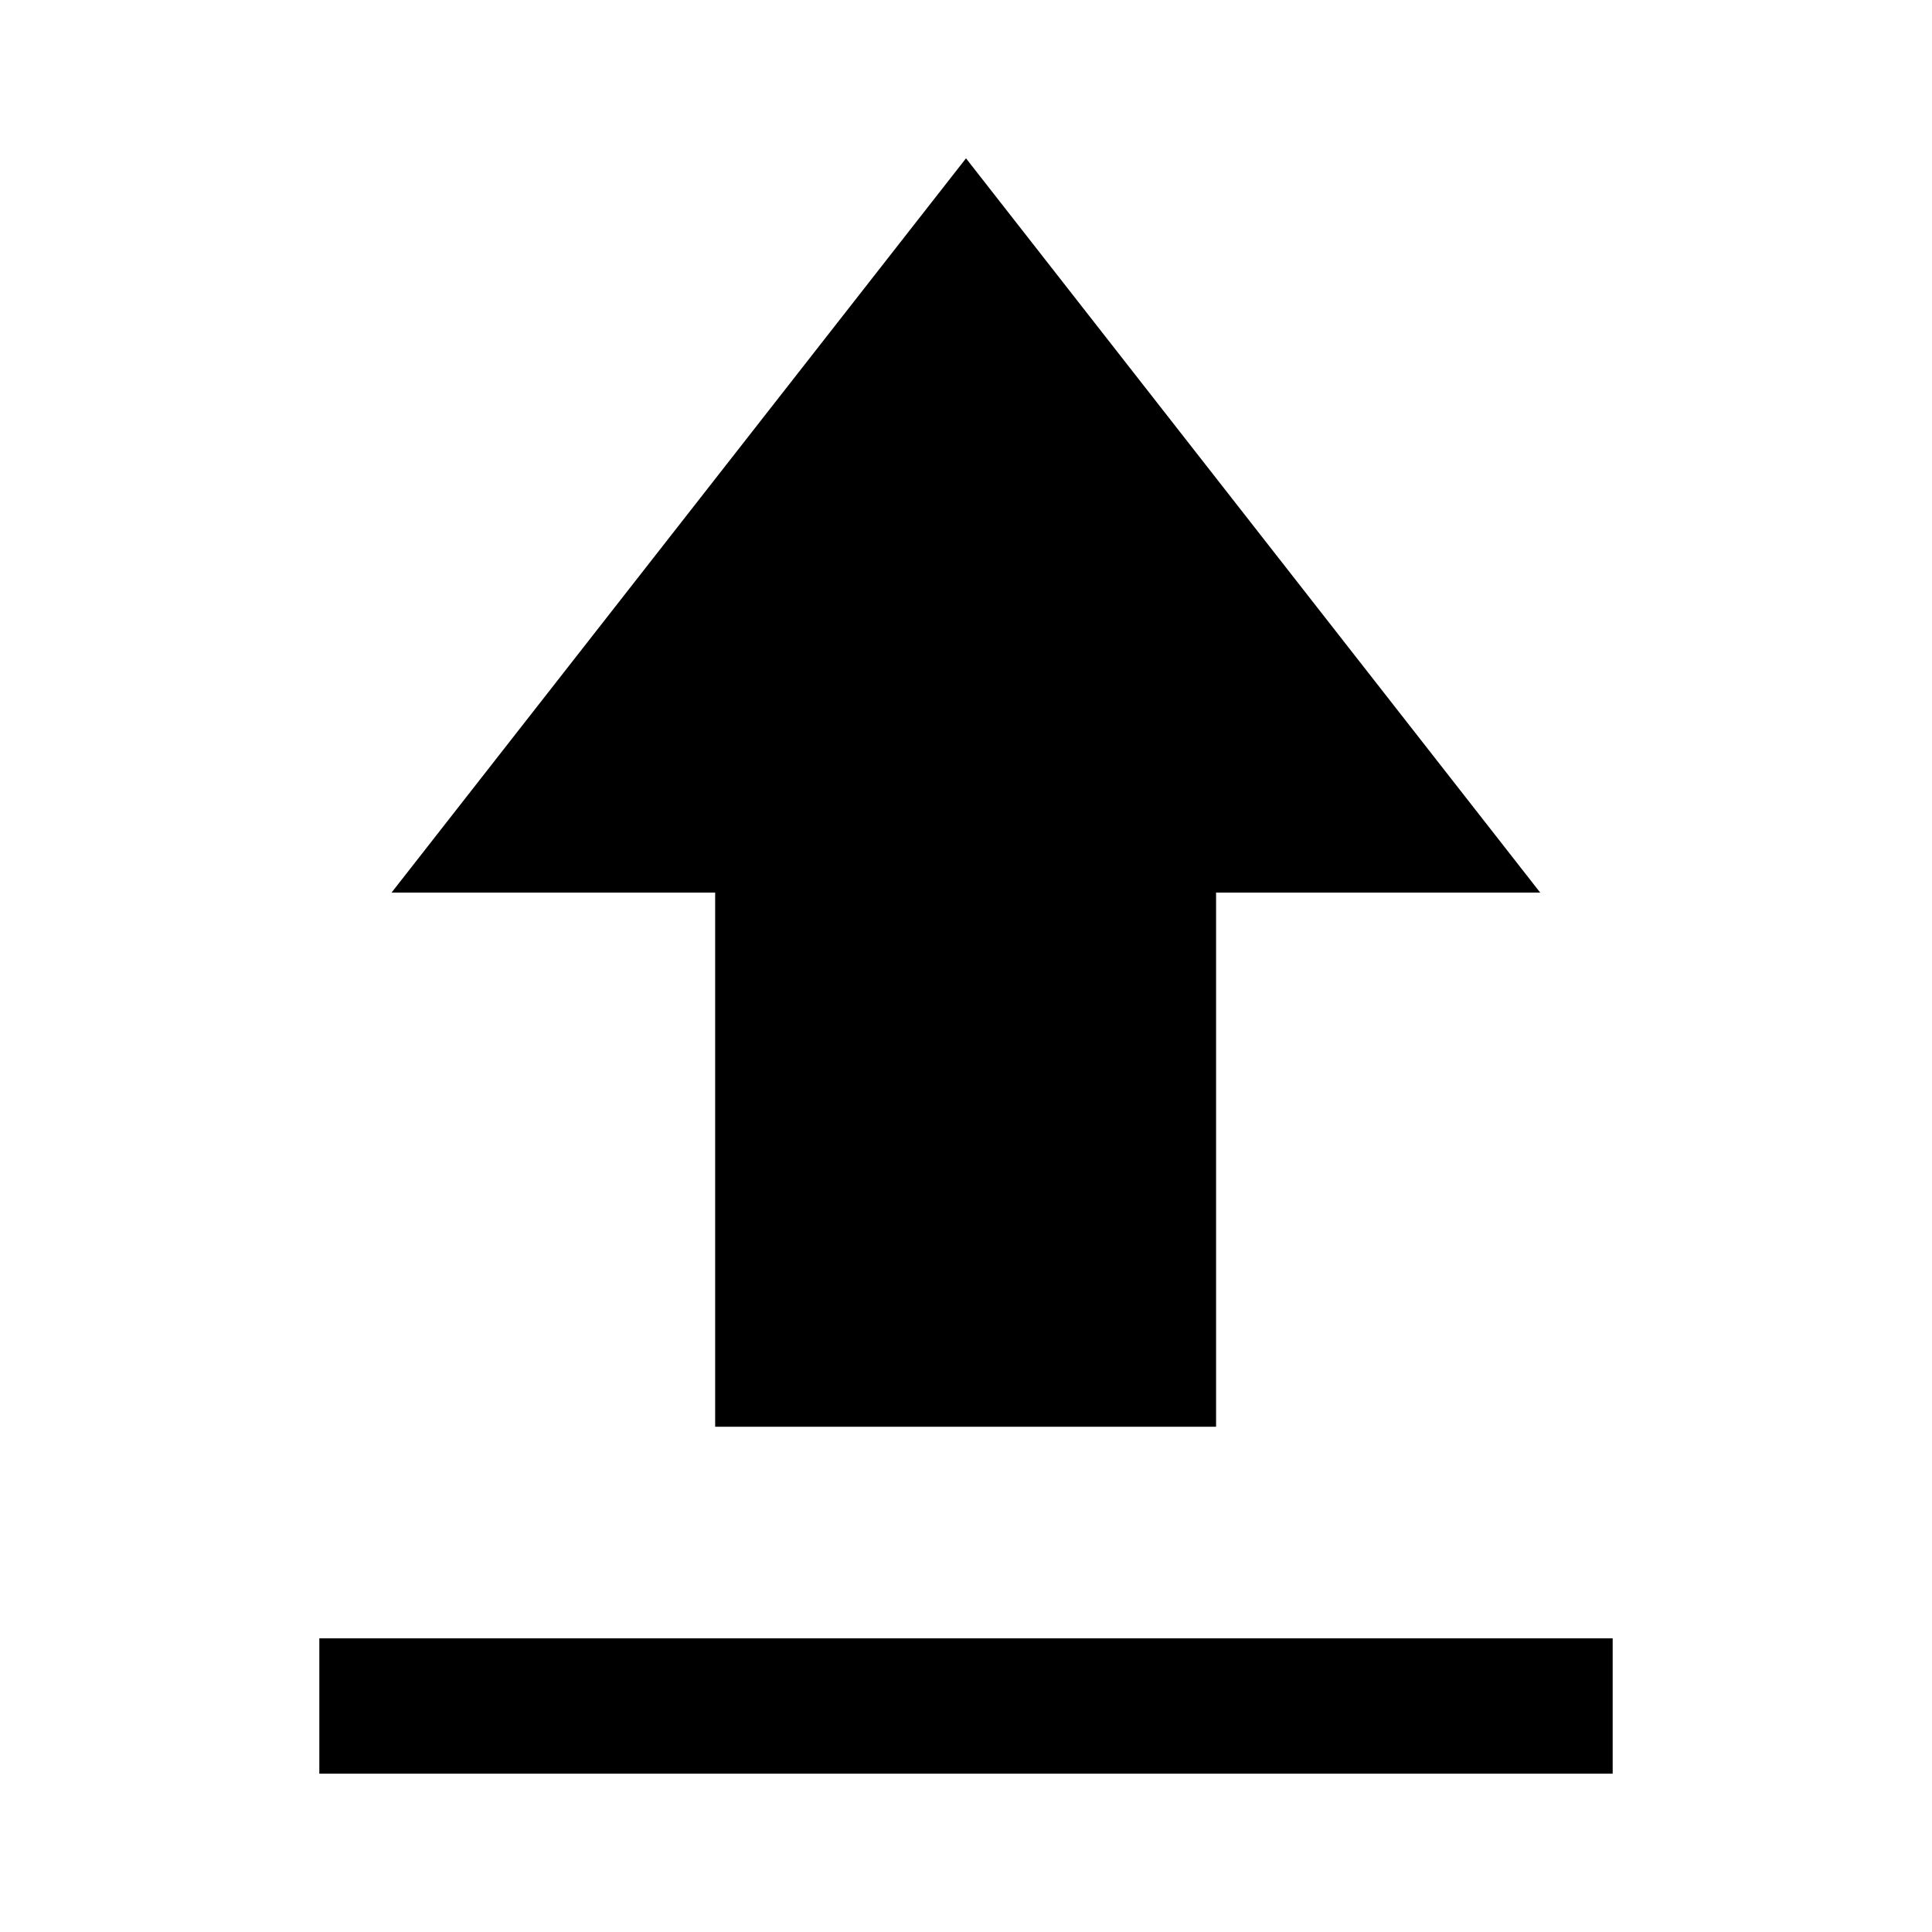 <svg xmlns="http://www.w3.org/2000/svg" height="40" viewBox="0 -960 960 960" width="40"><path d="M158.67-78.67v-67.25h642.66v67.25H158.67Zm196.69-172.38v-265.44H194.57L480-881.33l285.31 364.84H604.26v265.44h-248.9Z"/></svg>